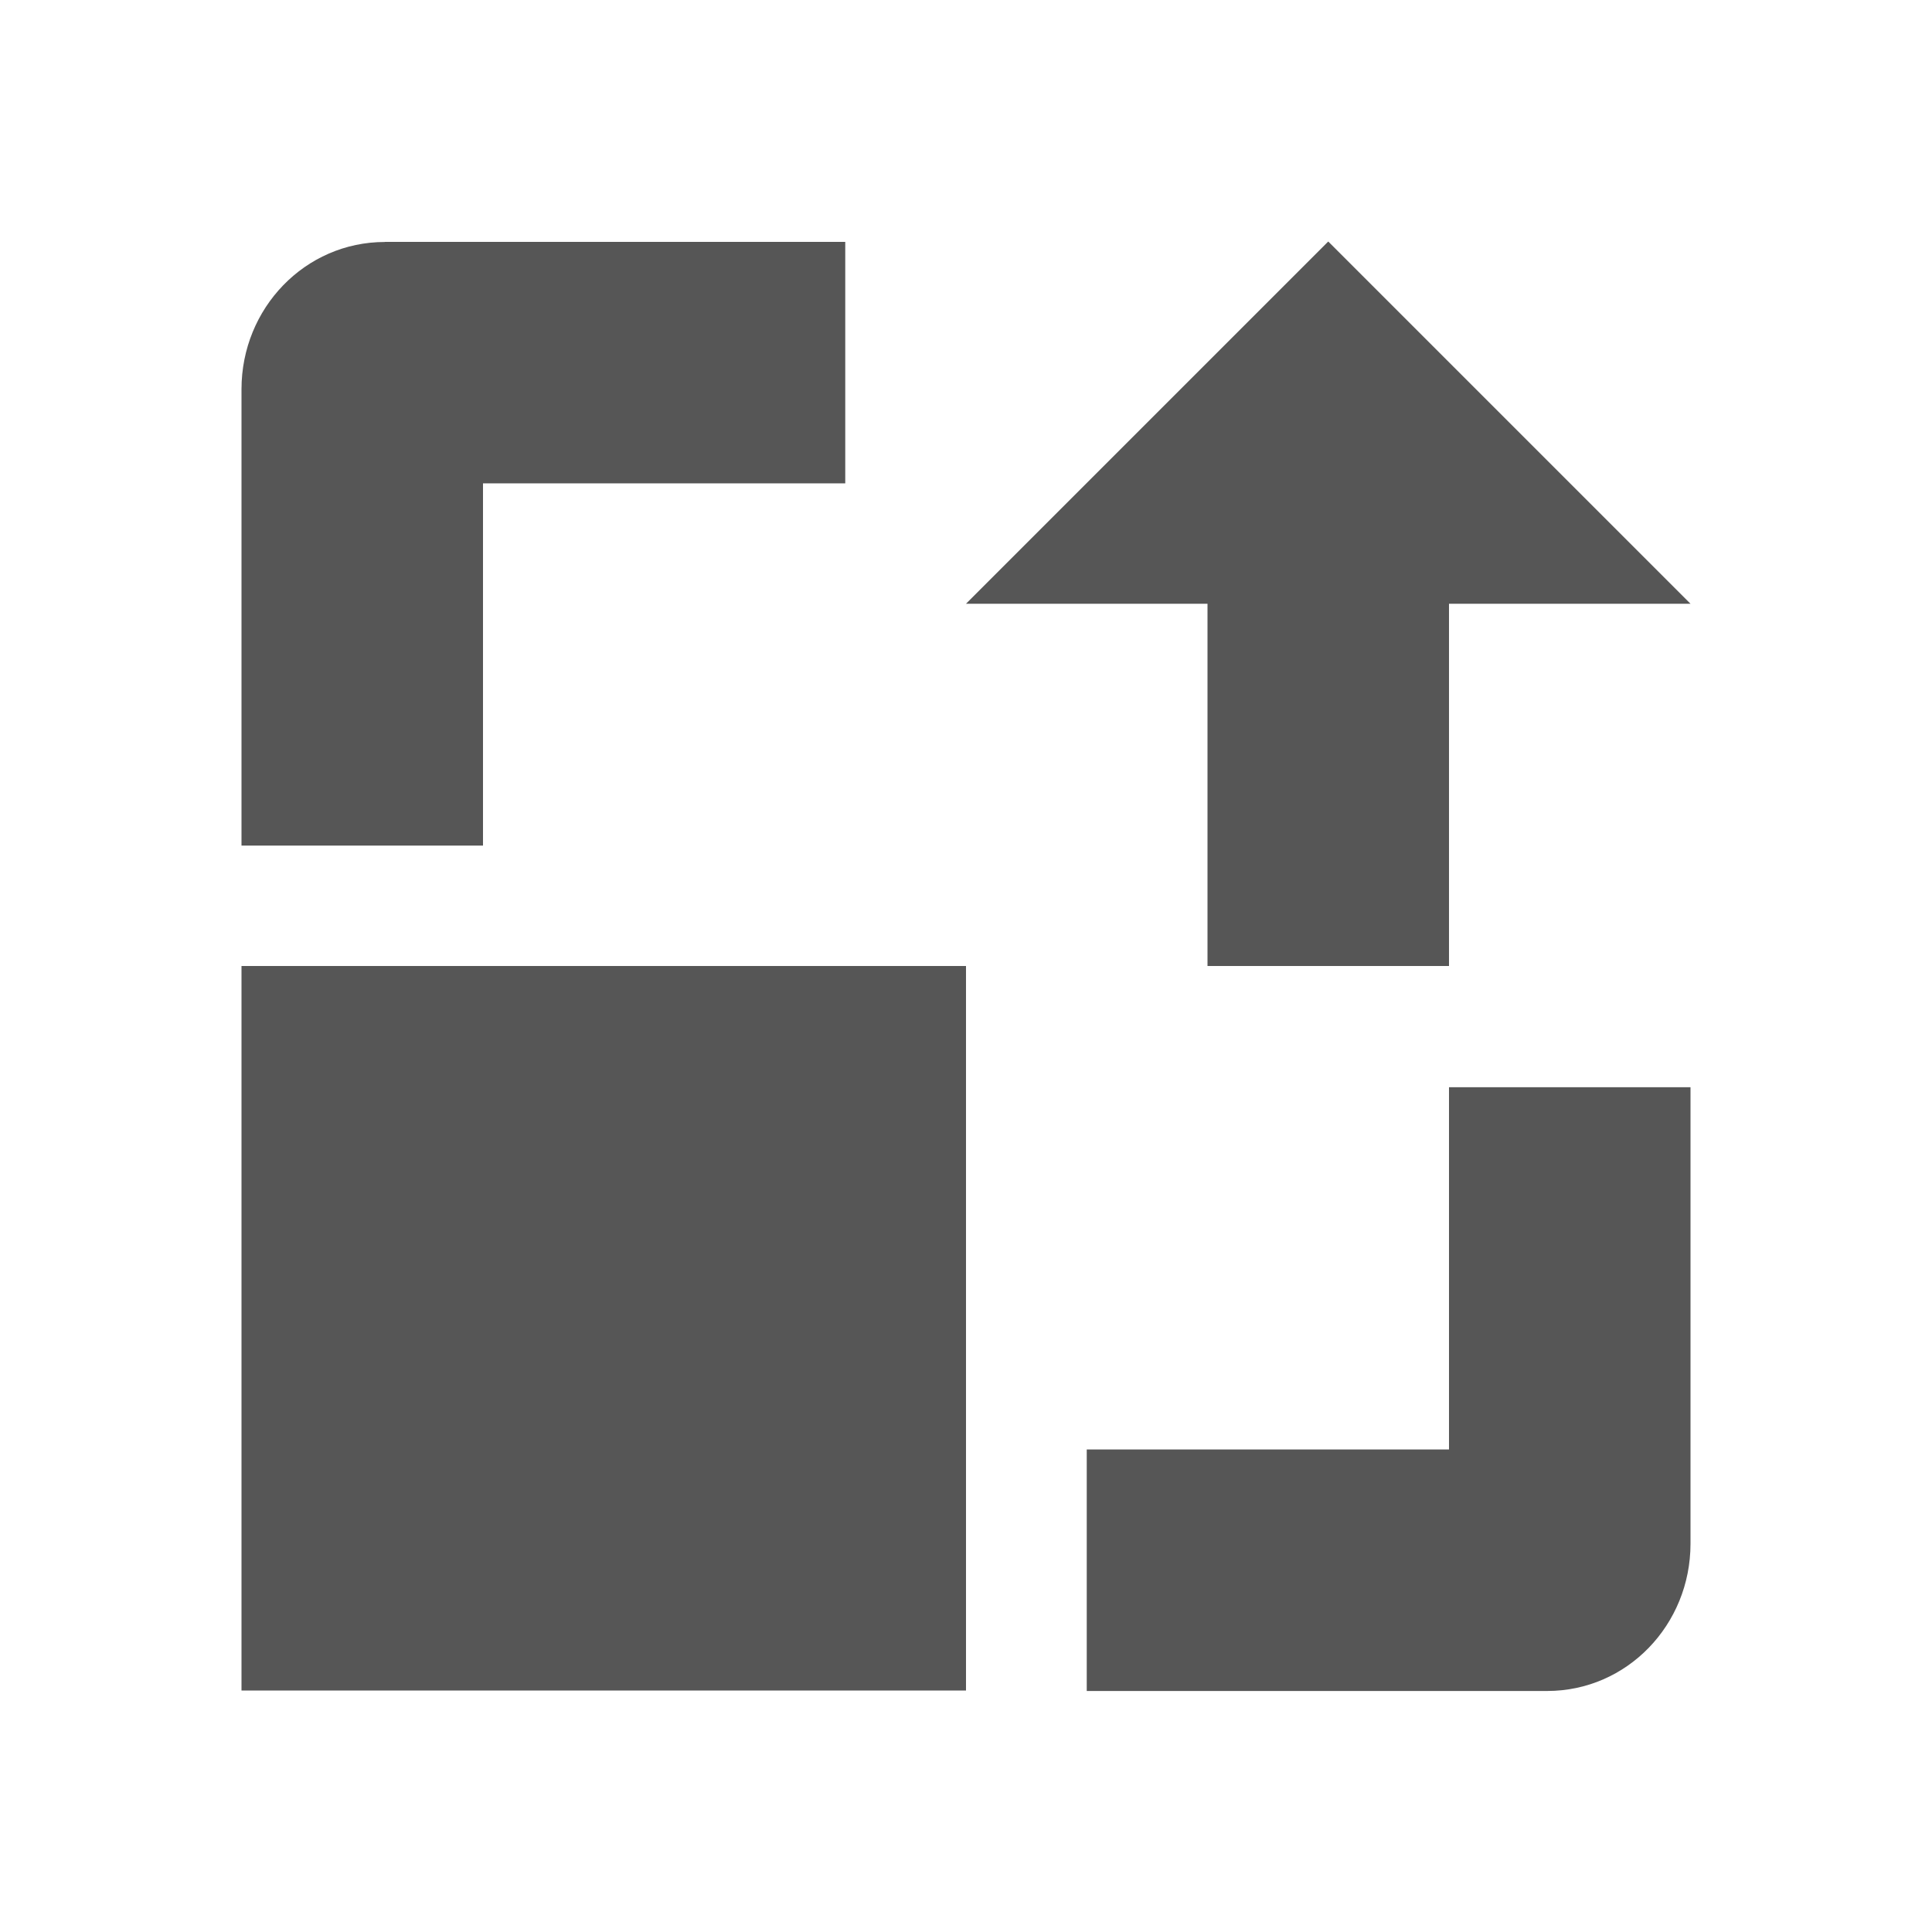 <svg xmlns="http://www.w3.org/2000/svg" width="16" height="16"><defs><style id="current-color-scheme" type="text/css"></style></defs><path d="M11 2L8 5h2v3h2V5h2l-3-3zm-7.813.004C2.526 2.004 2 2.553 2 3.223v3.78h2v-3h3v-2H3.187zM2 8v6h6V8H2zm10 1.004v3H9v2h3.813c.662 0 1.187-.549 1.187-1.219V9.004h-2z" fill="currentColor" color="#565656"/></svg>